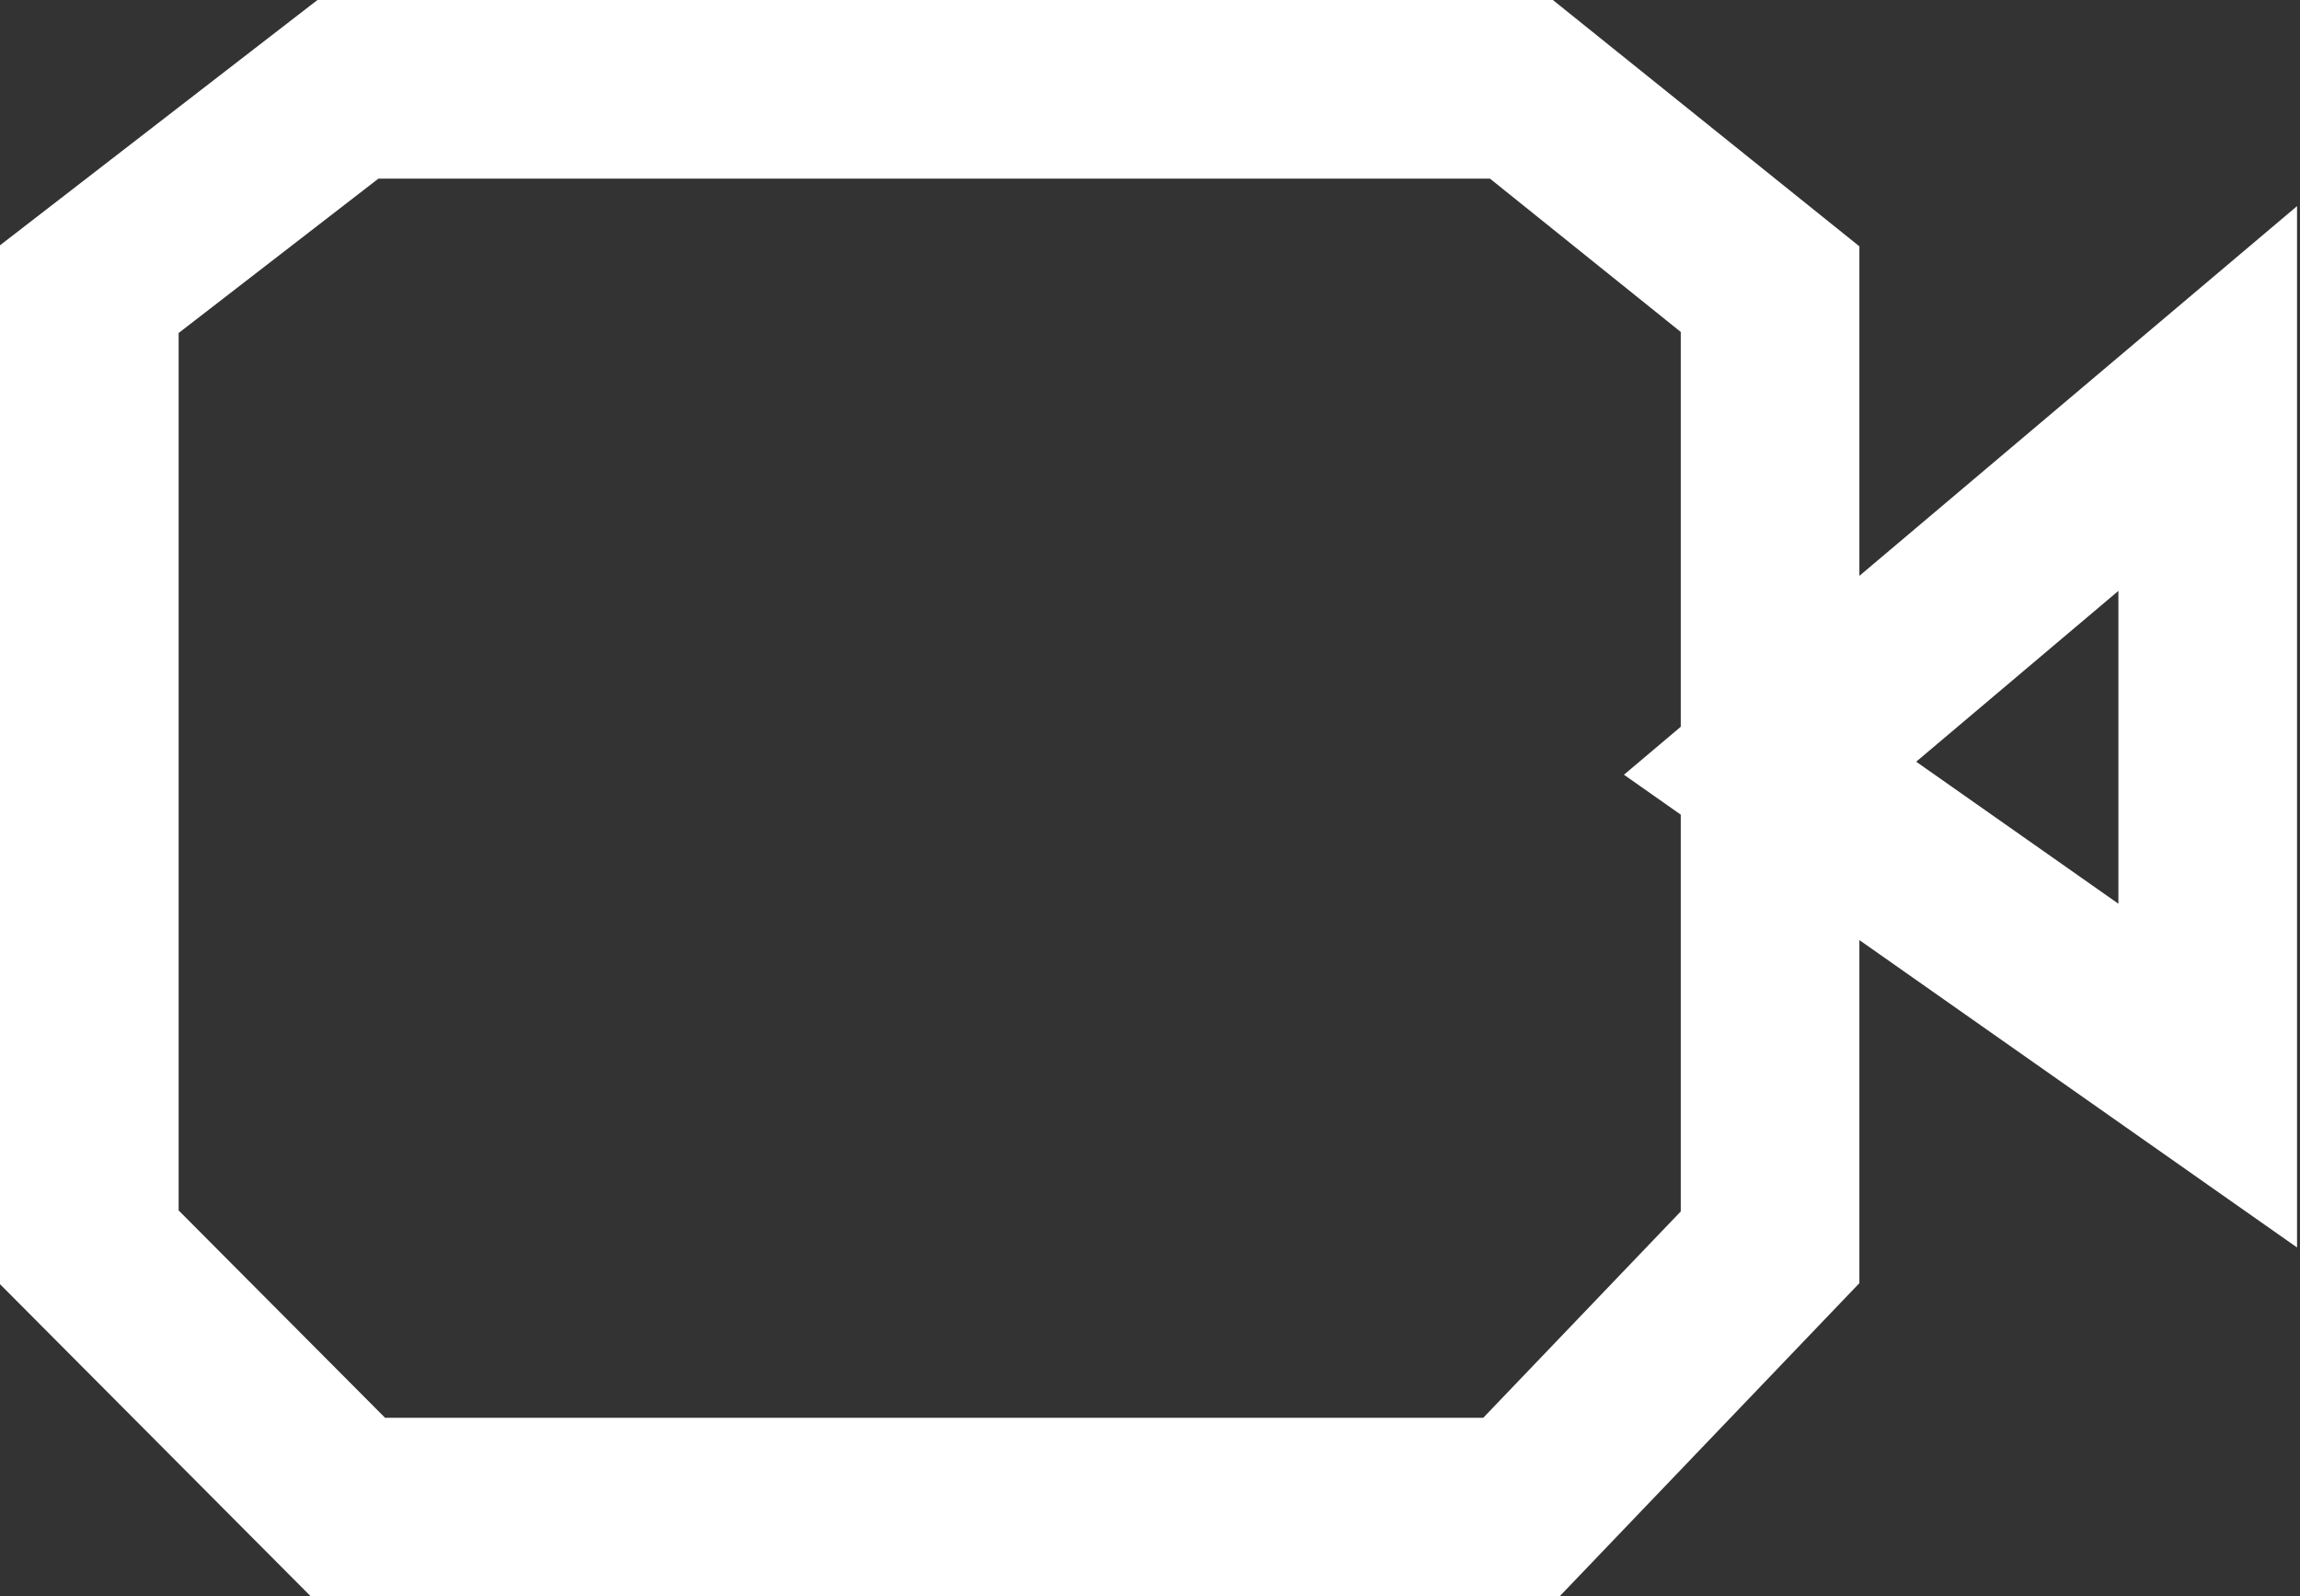 <svg width="206" height="143" viewBox="0 0 206 143" fill="none" xmlns="http://www.w3.org/2000/svg">
<rect x="0" y="0" width="206" height="143" fill="#333333" stroke="none"/>
<path d="M158.537 68.815V25.901L136.265 8H31.163L8 25.901V111.728L31.163 135H136.265L158.537 111.728V68.815ZM158.537 68.815L197.735 35.697V96.348L158.537 68.815Z" stroke="white" stroke-width="16"/>
</svg>